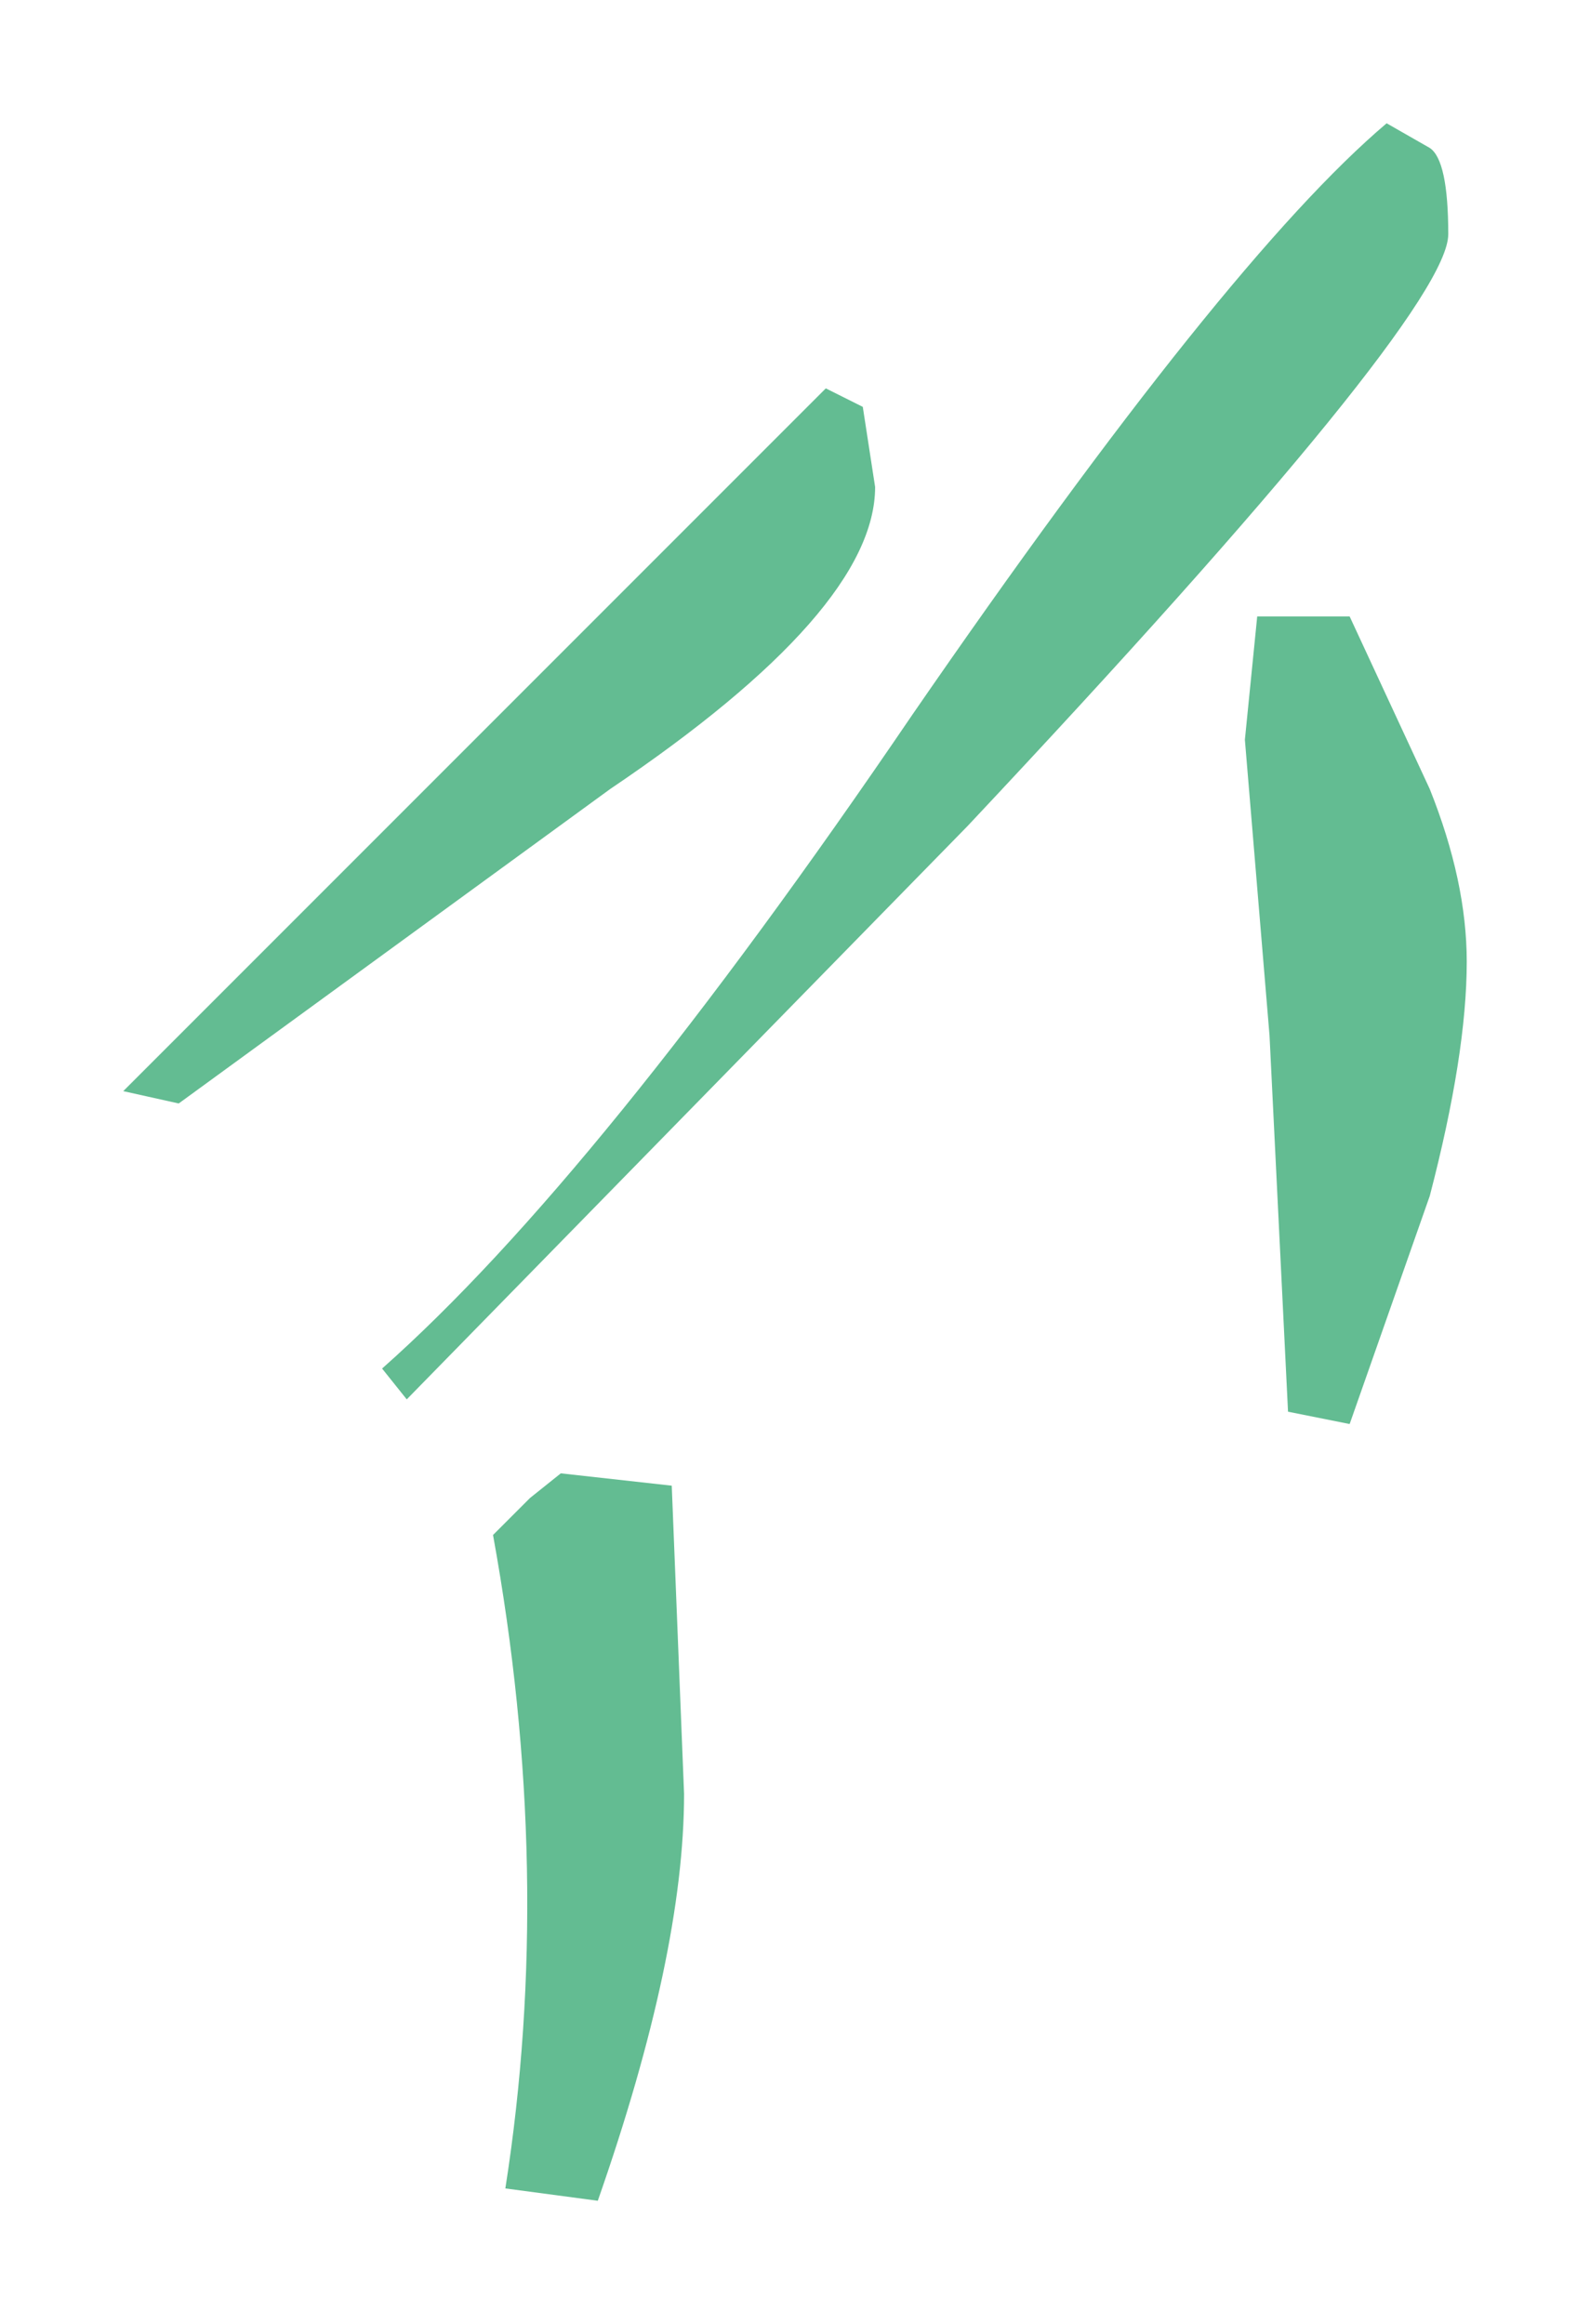 <?xml version="1.0" encoding="UTF-8" standalone="no"?>
<svg xmlns:xlink="http://www.w3.org/1999/xlink" height="18.85px" width="12.9px" xmlns="http://www.w3.org/2000/svg">
  <g transform="matrix(1.0, 0.0, 0.0, 1.0, 16.55, -100.9)">
    <path d="M-4.8 102.8 Q-4.8 103.45 -8.7 107.6 L-13.25 112.25 -13.45 112.0 Q-11.7 110.45 -9.15 106.7 -6.6 103.0 -5.3 101.9 L-4.95 102.1 Q-4.8 102.2 -4.8 102.8 M-9.45 104.85 Q-9.45 105.85 -11.6 107.3 L-15.1 109.85 -15.55 109.75 -9.85 104.05 -9.55 104.2 -9.45 104.85 M-5.6 105.9 L-4.95 107.3 Q-4.65 108.05 -4.65 108.7 -4.65 109.45 -4.95 110.6 L-5.6 112.45 -6.1 112.35 -6.25 109.3 -6.45 106.9 -6.35 105.9 -5.6 105.9 M-11.1 112.95 L-11.0 115.45 Q-11.0 116.75 -11.7 118.75 L-12.45 118.65 Q-12.05 116.1 -12.55 113.35 L-12.25 113.05 -12.0 112.85 -11.1 112.95" fill="#63bc92" fill-rule="evenodd" stroke="none"/>
  </g>
</svg>
